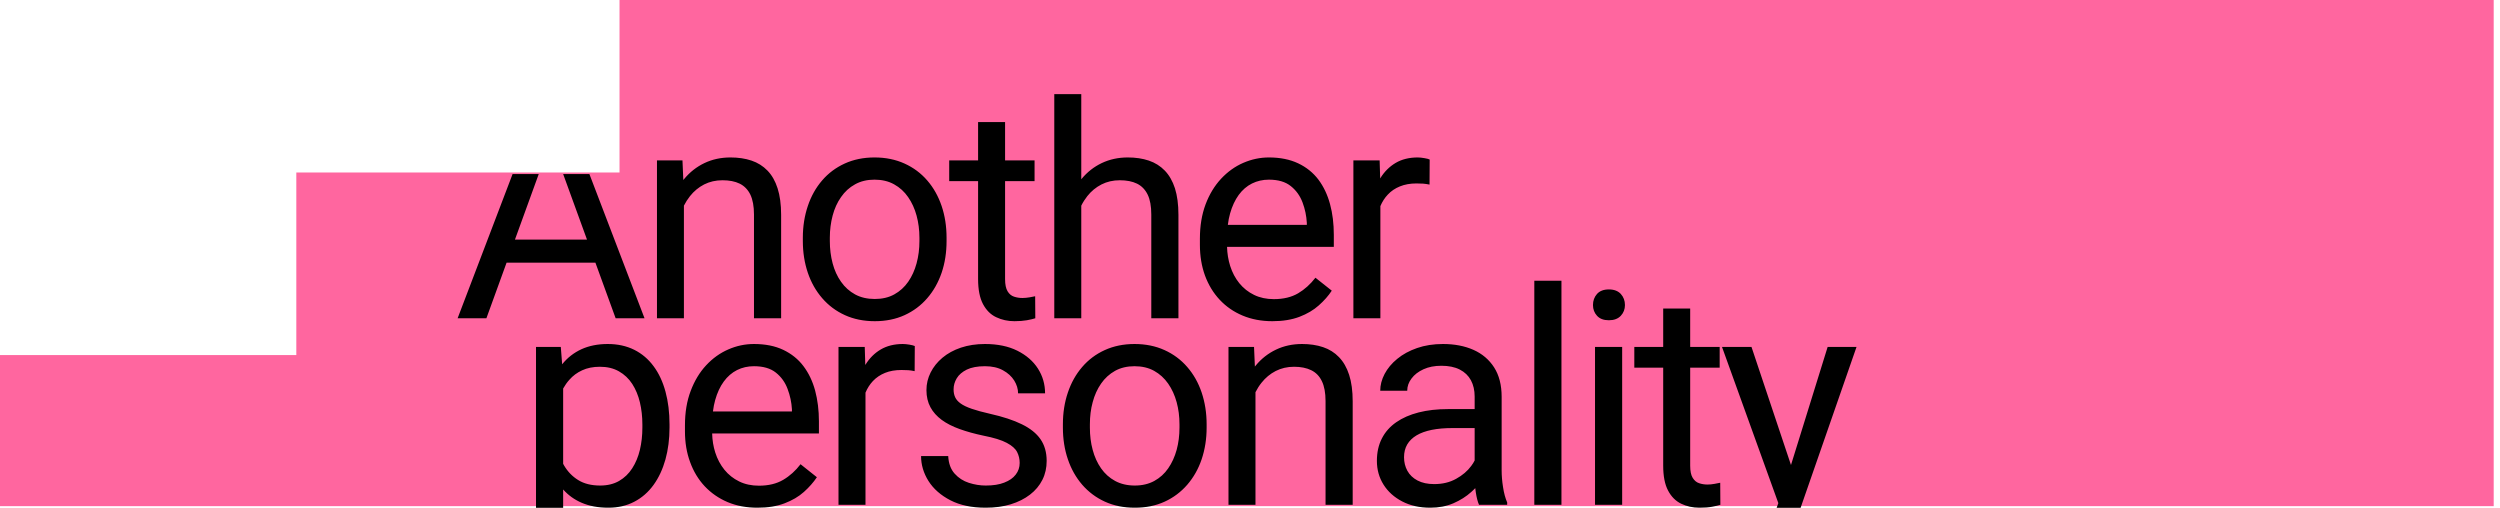 <?xml version="1.0" encoding="UTF-8" standalone="no"?>
<!DOCTYPE svg PUBLIC "-//W3C//DTD SVG 1.1//EN" "http://www.w3.org/Graphics/SVG/1.1/DTD/svg11.dtd">
<svg width="100%" height="100%" viewBox="0 0 502 102" version="1.1" xmlns="http://www.w3.org/2000/svg" xmlns:xlink="http://www.w3.org/1999/xlink" xml:space="preserve" xmlns:serif="http://www.serif.com/" style="fill-rule:evenodd;clip-rule:evenodd;stroke-linejoin:round;stroke-miterlimit:2;">
    <g transform="matrix(1,0,0,1,-7154.67,-4578.72)">
        <g id="island_anotherPersonality" transform="matrix(1,0,0,1,1814.6,-498.454)">
            <rect x="5340.07" y="5077.17" width="501.165" height="101.964" style="fill:none;"/>
            <clipPath id="_clip1">
                <rect x="5340.07" y="5077.17" width="501.165" height="101.964"/>
            </clipPath>
            <g clip-path="url(#_clip1)">
                <g transform="matrix(3.089,0,0,0.842,-3564.12,3422.38)">
                    <path d="M2882.42,2049.99L2901.81,2049.99L2901.81,2006.45L2922.82,2006.45L2922.82,1964.95L3044.65,1964.95L3044.65,2086.02L2882.42,2086.02L2882.42,2049.99Z" style="fill:rgb(255,102,159);"/>
                </g>
                <g transform="matrix(1,0,-4.93038e-32,1,3194.66,3415.13)">
                    <path d="M2263.76,1696.99L2274.83,1725.95L2269.03,1725.95L2264.97,1714.79L2247.13,1714.79L2243.08,1725.95L2237.3,1725.95L2248.34,1696.99L2253.59,1696.99L2248.81,1710.16L2263.28,1710.16L2258.49,1696.99L2263.76,1696.99ZM2253.04,1764.01L2253.04,1731.71L2258.02,1731.71L2258.29,1735.19L2258.3,1735.18C2259.36,1733.86 2260.66,1732.86 2262.18,1732.16C2263.7,1731.47 2265.46,1731.12 2267.45,1731.12C2269.44,1731.12 2271.21,1731.51 2272.76,1732.28C2274.3,1733.05 2275.6,1734.15 2276.65,1735.58C2277.71,1737 2278.5,1738.7 2279.04,1740.69C2279.58,1742.67 2279.85,1744.87 2279.85,1747.29L2279.85,1747.91C2279.85,1750.21 2279.57,1752.35 2279.03,1754.31C2278.48,1756.27 2277.68,1757.98 2276.64,1759.42C2275.59,1760.87 2274.31,1761.99 2272.78,1762.79C2271.26,1763.59 2269.51,1763.99 2267.54,1763.99C2265.53,1763.99 2263.75,1763.66 2262.21,1763C2260.76,1762.38 2259.52,1761.49 2258.49,1760.33L2258.49,1764.01L2253.04,1764.01ZM2258.49,1755.18C2258.55,1755.3 2258.62,1755.42 2258.69,1755.54C2259.4,1756.74 2260.33,1757.71 2261.51,1758.44C2262.68,1759.17 2264.15,1759.54 2265.93,1759.54C2267.39,1759.54 2268.66,1759.23 2269.72,1758.62C2270.79,1758 2271.67,1757.16 2272.36,1756.08C2273.05,1755.01 2273.57,1753.77 2273.9,1752.38C2274.23,1750.98 2274.4,1749.49 2274.4,1747.91L2274.4,1747.29C2274.4,1745.71 2274.23,1744.22 2273.9,1742.83C2273.57,1741.43 2273.05,1740.2 2272.36,1739.13C2271.67,1738.07 2270.78,1737.23 2269.71,1736.62C2268.63,1736 2267.36,1735.69 2265.87,1735.69C2264.5,1735.69 2263.32,1735.93 2262.31,1736.4C2261.3,1736.86 2260.45,1737.49 2259.75,1738.29C2259.26,1738.83 2258.85,1739.42 2258.49,1740.06L2258.49,1755.18ZM2502.16,1764.01L2502.5,1763.07L2491.19,1731.71L2497.11,1731.71L2505.04,1755.42L2512.4,1731.71L2518.2,1731.71L2506.97,1764.01L2502.16,1764.01ZM2282.74,1703.34L2282.74,1725.95L2277.33,1725.95L2277.33,1694.25L2282.45,1694.25L2282.62,1698.19C2282.68,1698.12 2282.74,1698.05 2282.8,1697.97C2283.94,1696.6 2285.29,1695.54 2286.86,1694.79C2288.43,1694.04 2290.18,1693.66 2292.09,1693.66C2293.65,1693.66 2295.06,1693.87 2296.31,1694.29C2297.56,1694.71 2298.63,1695.38 2299.52,1696.3C2300.41,1697.22 2301.09,1698.41 2301.55,1699.86C2302.02,1701.32 2302.26,1703.09 2302.26,1705.18L2302.26,1725.95L2296.81,1725.95L2296.81,1705.12C2296.81,1703.46 2296.56,1702.13 2296.08,1701.12C2295.59,1700.12 2294.87,1699.38 2293.94,1698.92C2293,1698.46 2291.85,1698.24 2290.48,1698.24C2289.13,1698.24 2287.91,1698.52 2286.8,1699.08C2285.7,1699.65 2284.75,1700.43 2283.96,1701.43C2283.49,1702.02 2283.09,1702.65 2282.74,1703.34ZM2306.62,1710.45L2306.62,1709.78C2306.62,1707.49 2306.96,1705.37 2307.62,1703.41C2308.28,1701.44 2309.24,1699.73 2310.49,1698.28C2311.74,1696.82 2313.26,1695.69 2315.03,1694.88C2316.81,1694.07 2318.8,1693.66 2321.01,1693.66C2323.24,1693.66 2325.24,1694.07 2327.03,1694.88C2328.82,1695.69 2330.34,1696.82 2331.6,1698.28C2332.86,1699.73 2333.82,1701.44 2334.49,1703.41C2335.15,1705.37 2335.48,1707.49 2335.48,1709.78L2335.48,1710.45C2335.48,1712.74 2335.15,1714.86 2334.49,1716.81C2333.82,1718.76 2332.86,1720.47 2331.6,1721.92C2330.34,1723.38 2328.83,1724.51 2327.06,1725.32C2325.29,1726.13 2323.29,1726.54 2321.07,1726.54C2318.84,1726.54 2316.84,1726.13 2315.06,1725.32C2313.28,1724.51 2311.77,1723.38 2310.51,1721.92C2309.25,1720.47 2308.28,1718.76 2307.62,1716.81C2306.96,1714.86 2306.62,1712.74 2306.62,1710.45ZM2312.04,1709.78L2312.04,1710.45C2312.04,1712.03 2312.23,1713.52 2312.6,1714.92C2312.97,1716.32 2313.53,1717.55 2314.29,1718.62C2315.04,1719.7 2315.98,1720.54 2317.11,1721.16C2318.25,1721.78 2319.56,1722.08 2321.07,1722.08C2322.55,1722.08 2323.86,1721.78 2324.98,1721.16C2326.1,1720.54 2327.03,1719.7 2327.78,1718.62C2328.52,1717.55 2329.08,1716.32 2329.46,1714.92C2329.84,1713.52 2330.03,1712.03 2330.03,1710.45L2330.03,1709.78C2330.03,1708.22 2329.84,1706.74 2329.46,1705.34C2329.08,1703.94 2328.51,1702.7 2327.76,1701.62C2327.01,1700.53 2326.07,1699.68 2324.95,1699.06C2323.83,1698.43 2322.51,1698.12 2321.01,1698.12C2319.53,1698.12 2318.22,1698.43 2317.1,1699.06C2315.97,1699.68 2315.04,1700.53 2314.29,1701.62C2313.53,1702.7 2312.97,1703.94 2312.6,1705.34C2312.23,1706.74 2312.04,1708.22 2312.04,1709.78ZM2341.81,1698.41L2336.01,1698.41L2336.01,1694.25L2341.81,1694.25L2341.81,1686.55L2347.23,1686.55L2347.23,1694.25L2353.15,1694.25L2353.15,1698.41L2347.23,1698.41L2347.23,1718.1C2347.23,1719.17 2347.4,1719.98 2347.73,1720.53C2348.06,1721.08 2348.49,1721.44 2349.02,1721.61C2349.55,1721.79 2350.11,1721.88 2350.72,1721.88C2351.17,1721.88 2351.64,1721.83 2352.14,1721.75C2352.64,1721.66 2353.01,1721.58 2353.27,1721.53L2353.3,1725.95C2352.87,1726.09 2352.31,1726.22 2351.61,1726.35C2350.92,1726.47 2350.08,1726.54 2349.11,1726.54C2347.78,1726.54 2346.56,1726.27 2345.45,1725.74C2344.33,1725.22 2343.45,1724.33 2342.79,1723.09C2342.14,1721.85 2341.81,1720.18 2341.81,1718.07L2341.81,1698.41ZM2362.53,1703.34L2362.53,1725.95L2357.11,1725.95L2357.11,1680.95L2362.53,1680.95L2362.53,1698.04L2362.59,1697.97C2363.72,1696.6 2365.07,1695.54 2366.64,1694.79C2368.22,1694.04 2369.96,1693.66 2371.87,1693.66C2373.44,1693.66 2374.84,1693.87 2376.09,1694.29C2377.34,1694.71 2378.41,1695.38 2379.3,1696.3C2380.19,1697.22 2380.87,1698.41 2381.34,1699.86C2381.8,1701.32 2382.04,1703.09 2382.04,1705.18L2382.04,1725.95L2376.59,1725.95L2376.59,1705.12C2376.59,1703.46 2376.35,1702.13 2375.86,1701.12C2375.37,1700.12 2374.66,1699.38 2373.72,1698.92C2372.78,1698.46 2371.63,1698.24 2370.26,1698.24C2368.91,1698.24 2367.69,1698.52 2366.59,1699.08C2365.48,1699.65 2364.53,1700.43 2363.74,1701.43C2363.28,1702.02 2362.87,1702.65 2362.53,1703.34ZM2391.8,1711.62C2391.84,1712.97 2392.05,1714.25 2392.43,1715.45C2392.85,1716.77 2393.46,1717.92 2394.27,1718.92C2395.08,1719.91 2396.07,1720.7 2397.23,1721.26C2398.39,1721.83 2399.72,1722.11 2401.2,1722.11C2403.12,1722.11 2404.74,1721.72 2406.07,1720.94C2407.39,1720.16 2408.55,1719.11 2409.55,1717.81L2412.83,1720.41C2412.15,1721.45 2411.28,1722.43 2410.22,1723.37C2409.17,1724.31 2407.88,1725.07 2406.34,1725.66C2404.81,1726.24 2403,1726.54 2400.91,1726.54C2398.7,1726.54 2396.7,1726.16 2394.92,1725.41C2393.13,1724.66 2391.6,1723.6 2390.32,1722.23C2389.04,1720.86 2388.06,1719.24 2387.37,1717.37C2386.69,1715.49 2386.35,1713.44 2386.35,1711.21L2386.35,1709.98C2386.35,1707.4 2386.73,1705.11 2387.49,1703.08C2388.25,1701.06 2389.29,1699.35 2390.6,1697.94C2391.91,1696.54 2393.39,1695.47 2395.05,1694.75C2396.71,1694.03 2398.43,1693.66 2400.21,1693.66C2402.47,1693.66 2404.43,1694.06 2406.08,1694.84C2407.73,1695.62 2409.08,1696.71 2410.14,1698.1C2411.19,1699.5 2411.97,1701.14 2412.48,1703.03C2412.99,1704.91 2413.24,1706.97 2413.24,1709.19L2413.24,1711.62L2391.8,1711.62ZM2391.96,1707.2L2407.82,1707.2L2407.82,1706.79C2407.74,1705.38 2407.46,1704.02 2406.96,1702.69C2406.46,1701.36 2405.68,1700.27 2404.6,1699.41C2403.53,1698.55 2402.06,1698.12 2400.21,1698.12C2398.97,1698.12 2397.84,1698.38 2396.81,1698.89C2395.77,1699.41 2394.88,1700.18 2394.14,1701.19C2393.4,1702.21 2392.82,1703.45 2392.41,1704.91C2392.21,1705.62 2392.06,1706.38 2391.96,1707.2ZM2422.59,1703.43L2422.59,1725.95L2417.17,1725.95L2417.17,1694.25L2422.44,1694.25L2422.55,1697.88L2422.59,1697.81C2423.39,1696.51 2424.41,1695.5 2425.65,1694.76C2426.89,1694.03 2428.37,1693.66 2430.09,1693.66C2430.48,1693.66 2430.93,1693.71 2431.44,1693.8C2431.95,1693.88 2432.3,1693.98 2432.49,1694.08L2432.46,1699.11C2432.01,1699.02 2431.59,1698.95 2431.19,1698.92C2430.79,1698.89 2430.34,1698.88 2429.83,1698.88C2428.58,1698.88 2427.47,1699.08 2426.52,1699.47C2425.56,1699.86 2424.75,1700.4 2424.09,1701.11C2423.46,1701.77 2422.97,1702.54 2422.59,1703.43ZM2288.41,1749.08C2288.44,1750.43 2288.65,1751.71 2289.03,1752.9C2289.45,1754.22 2290.07,1755.38 2290.88,1756.38C2291.69,1757.37 2292.67,1758.15 2293.84,1758.72C2295,1759.29 2296.32,1759.57 2297.81,1759.57C2299.72,1759.57 2301.34,1759.18 2302.67,1758.4C2304,1757.62 2305.16,1756.57 2306.16,1755.26L2309.44,1757.87C2308.75,1758.9 2307.88,1759.89 2306.83,1760.83C2305.78,1761.77 2304.48,1762.53 2302.95,1763.11C2301.41,1763.7 2299.6,1763.99 2297.51,1763.99C2295.31,1763.99 2293.31,1763.62 2291.52,1762.87C2289.74,1762.11 2288.2,1761.05 2286.92,1759.69C2285.64,1758.32 2284.66,1756.7 2283.98,1754.82C2283.29,1752.95 2282.95,1750.9 2282.95,1748.67L2282.95,1747.44C2282.95,1744.86 2283.33,1742.56 2284.1,1740.54C2284.86,1738.52 2285.89,1736.81 2287.2,1735.4C2288.51,1733.99 2289.99,1732.93 2291.65,1732.21C2293.31,1731.48 2295.03,1731.12 2296.81,1731.12C2299.08,1731.12 2301.03,1731.51 2302.68,1732.29C2304.33,1733.08 2305.69,1734.16 2306.74,1735.56C2307.8,1736.96 2308.58,1738.6 2309.09,1740.48C2309.59,1742.37 2309.85,1744.42 2309.85,1746.65L2309.85,1749.08L2288.41,1749.08ZM2288.57,1744.66L2304.43,1744.66L2304.43,1744.25C2304.35,1742.84 2304.06,1741.47 2303.56,1740.15C2303.07,1738.82 2302.28,1737.72 2301.2,1736.86C2300.13,1736.01 2298.67,1735.58 2296.81,1735.58C2295.58,1735.58 2294.45,1735.83 2293.41,1736.35C2292.38,1736.87 2291.49,1737.64 2290.75,1738.65C2290,1739.67 2289.43,1740.91 2289.02,1742.37C2288.82,1743.08 2288.67,1743.84 2288.57,1744.66ZM2319.2,1740.89L2319.2,1763.41L2313.78,1763.41L2313.78,1731.71L2319.05,1731.71L2319.16,1735.33L2319.2,1735.27C2320,1733.97 2321.02,1732.95 2322.26,1732.22C2323.5,1731.49 2324.98,1731.12 2326.7,1731.12C2327.09,1731.12 2327.53,1731.17 2328.04,1731.25C2328.55,1731.34 2328.9,1731.43 2329.1,1731.53L2329.07,1736.57C2328.62,1736.47 2328.19,1736.41 2327.79,1736.38C2327.39,1736.35 2326.94,1736.34 2326.43,1736.34C2325.18,1736.34 2324.08,1736.53 2323.12,1736.92C2322.16,1737.31 2321.35,1737.86 2320.69,1738.56C2320.07,1739.22 2319.57,1740 2319.2,1740.89ZM2350.16,1755C2350.16,1754.22 2349.99,1753.49 2349.65,1752.82C2349.31,1752.14 2348.62,1751.53 2347.57,1750.97C2346.53,1750.41 2344.96,1749.93 2342.87,1749.52C2341.11,1749.15 2339.53,1748.71 2338.11,1748.2C2336.69,1747.69 2335.49,1747.08 2334.51,1746.36C2333.52,1745.63 2332.76,1744.78 2332.24,1743.81C2331.71,1742.83 2331.44,1741.69 2331.44,1740.38C2331.44,1739.13 2331.72,1737.95 2332.28,1736.84C2332.84,1735.72 2333.63,1734.74 2334.65,1733.88C2335.68,1733.02 2336.91,1732.34 2338.36,1731.85C2339.8,1731.37 2341.41,1731.12 2343.19,1731.12C2345.73,1731.12 2347.9,1731.57 2349.7,1732.47C2351.49,1733.37 2352.87,1734.56 2353.83,1736.06C2354.78,1737.55 2355.26,1739.21 2355.26,1741.02L2349.84,1741.02C2349.84,1740.15 2349.58,1739.29 2349.07,1738.46C2348.55,1737.63 2347.8,1736.94 2346.81,1736.4C2345.82,1735.85 2344.62,1735.58 2343.19,1735.58C2341.69,1735.58 2340.47,1735.81 2339.54,1736.26C2338.62,1736.72 2337.94,1737.3 2337.52,1738.01C2337.1,1738.71 2336.89,1739.45 2336.89,1740.23C2336.89,1740.82 2336.99,1741.34 2337.2,1741.8C2337.41,1742.26 2337.77,1742.68 2338.3,1743.06C2338.83,1743.44 2339.57,1743.8 2340.53,1744.13C2341.48,1744.46 2342.7,1744.79 2344.19,1745.13C2346.78,1745.71 2348.92,1746.41 2350.6,1747.24C2352.28,1748.06 2353.53,1749.06 2354.35,1750.25C2355.17,1751.44 2355.58,1752.89 2355.58,1754.59C2355.58,1755.98 2355.3,1757.25 2354.72,1758.4C2354.14,1759.55 2353.31,1760.54 2352.23,1761.37C2351.15,1762.2 2349.86,1762.85 2348.36,1763.31C2346.87,1763.76 2345.19,1763.99 2343.34,1763.99C2340.55,1763.99 2338.18,1763.5 2336.25,1762.5C2334.32,1761.5 2332.85,1760.21 2331.85,1758.63C2330.86,1757.05 2330.36,1755.38 2330.36,1753.62L2335.81,1753.62C2335.89,1755.11 2336.32,1756.28 2337.1,1757.15C2337.88,1758.02 2338.84,1758.64 2339.97,1759C2341.1,1759.36 2342.22,1759.54 2343.34,1759.54C2344.82,1759.54 2346.07,1759.35 2347.07,1758.95C2348.08,1758.56 2348.85,1758.03 2349.37,1757.34C2349.9,1756.66 2350.16,1755.88 2350.16,1755ZM2358.84,1747.91L2358.84,1747.24C2358.84,1744.95 2359.17,1742.83 2359.84,1740.86C2360.5,1738.9 2361.46,1737.19 2362.71,1735.74C2363.96,1734.28 2365.47,1733.15 2367.25,1732.34C2369.02,1731.53 2371.02,1731.12 2373.22,1731.12C2375.45,1731.12 2377.46,1731.53 2379.24,1732.34C2381.03,1733.15 2382.55,1734.28 2383.81,1735.74C2385.07,1737.19 2386.04,1738.9 2386.7,1740.86C2387.36,1742.83 2387.7,1744.95 2387.7,1747.24L2387.7,1747.91C2387.7,1750.19 2387.36,1752.31 2386.7,1754.27C2386.04,1756.22 2385.07,1757.92 2383.81,1759.38C2382.55,1760.83 2381.04,1761.97 2379.27,1762.78C2377.51,1763.59 2375.51,1763.99 2373.28,1763.99C2371.05,1763.99 2369.05,1763.59 2367.28,1762.78C2365.5,1761.97 2363.98,1760.83 2362.72,1759.38C2361.46,1757.92 2360.5,1756.22 2359.84,1754.27C2359.17,1752.31 2358.84,1750.19 2358.84,1747.91ZM2364.26,1747.24L2364.26,1747.91C2364.26,1749.49 2364.44,1750.98 2364.82,1752.38C2365.19,1753.77 2365.75,1755.01 2366.5,1756.08C2367.25,1757.16 2368.19,1758 2369.33,1758.62C2370.46,1759.23 2371.78,1759.54 2373.28,1759.54C2374.77,1759.54 2376.07,1759.23 2377.19,1758.62C2378.32,1758 2379.25,1757.16 2379.99,1756.08C2380.73,1755.01 2381.3,1753.77 2381.68,1752.38C2382.06,1750.98 2382.25,1749.49 2382.25,1747.91L2382.25,1747.24C2382.25,1745.67 2382.06,1744.19 2381.68,1742.8C2381.3,1741.4 2380.73,1740.16 2379.98,1739.08C2379.22,1737.99 2378.29,1737.14 2377.16,1736.51C2376.04,1735.89 2374.73,1735.58 2373.22,1735.58C2371.74,1735.58 2370.43,1735.89 2369.31,1736.51C2368.19,1737.14 2367.25,1737.99 2366.5,1739.08C2365.75,1740.16 2365.19,1741.4 2364.82,1742.8C2364.44,1744.19 2364.26,1745.67 2364.26,1747.24ZM2397.51,1740.8L2397.51,1763.41L2392.09,1763.41L2392.09,1731.71L2397.22,1731.71L2397.39,1735.65C2397.45,1735.58 2397.51,1735.5 2397.57,1735.43C2398.7,1734.06 2400.06,1733 2401.63,1732.25C2403.2,1731.5 2404.94,1731.12 2406.86,1731.12C2408.42,1731.12 2409.83,1731.33 2411.08,1731.75C2412.33,1732.17 2413.4,1732.84 2414.28,1733.76C2415.17,1734.68 2415.85,1735.86 2416.32,1737.32C2416.79,1738.77 2417.03,1740.55 2417.03,1742.64L2417.03,1763.41L2411.58,1763.41L2411.58,1742.58C2411.58,1740.92 2411.33,1739.58 2410.84,1738.58C2410.36,1737.57 2409.64,1736.84 2408.7,1736.38C2407.77,1735.92 2406.61,1735.69 2405.25,1735.69C2403.9,1735.69 2402.67,1735.98 2401.57,1736.54C2400.47,1737.11 2399.52,1737.89 2398.73,1738.89C2398.26,1739.47 2397.86,1740.11 2397.51,1740.8ZM2441.64,1760.06C2441.39,1760.32 2441.12,1760.59 2440.83,1760.84C2439.83,1761.75 2438.63,1762.5 2437.26,1763.1C2435.88,1763.69 2434.33,1763.99 2432.61,1763.99C2430.46,1763.99 2428.58,1763.57 2426.97,1762.73C2425.36,1761.89 2424.11,1760.77 2423.22,1759.35C2422.33,1757.93 2421.89,1756.35 2421.89,1754.59C2421.89,1752.89 2422.22,1751.39 2422.89,1750.09C2423.55,1748.79 2424.51,1747.71 2425.76,1746.84C2427.01,1745.97 2428.51,1745.31 2430.27,1744.86C2432.03,1744.41 2433.99,1744.19 2436.16,1744.19L2441.52,1744.19L2441.52,1741.67C2441.52,1740.42 2441.27,1739.33 2440.77,1738.4C2440.27,1737.48 2439.53,1736.76 2438.53,1736.25C2437.53,1735.74 2436.3,1735.49 2434.84,1735.49C2433.47,1735.49 2432.28,1735.72 2431.25,1736.19C2430.22,1736.66 2429.42,1737.27 2428.85,1738.04C2428.27,1738.8 2427.98,1739.62 2427.98,1740.5L2422.56,1740.5C2422.56,1739.36 2422.86,1738.24 2423.44,1737.13C2424.03,1736.02 2424.87,1735 2425.98,1734.1C2427.08,1733.19 2428.41,1732.47 2429.96,1731.93C2431.51,1731.39 2433.25,1731.12 2435.16,1731.12C2437.47,1731.12 2439.5,1731.51 2441.27,1732.29C2443.04,1733.08 2444.42,1734.25 2445.43,1735.82C2446.44,1737.4 2446.94,1739.36 2446.94,1741.73L2446.94,1756.49C2446.94,1757.55 2447.03,1758.67 2447.22,1759.86C2447.4,1761.05 2447.68,1762.08 2448.05,1762.94L2448.05,1763.41L2442.4,1763.41C2442.12,1762.78 2441.91,1761.95 2441.75,1760.9C2441.71,1760.62 2441.67,1760.33 2441.64,1760.06ZM2441.52,1748L2437.04,1748C2435.49,1748 2434.12,1748.12 2432.91,1748.36C2431.7,1748.61 2430.68,1748.97 2429.86,1749.46C2429.04,1749.95 2428.41,1750.56 2427.98,1751.29C2427.55,1752.03 2427.34,1752.88 2427.34,1753.86C2427.34,1754.85 2427.56,1755.76 2428.01,1756.58C2428.46,1757.4 2429.14,1758.05 2430.05,1758.53C2430.96,1759.01 2432.08,1759.25 2433.4,1759.25C2435.06,1759.25 2436.53,1758.9 2437.8,1758.19C2439.07,1757.49 2440.08,1756.63 2440.83,1755.61C2441.11,1755.24 2441.34,1754.87 2441.52,1754.51L2441.52,1748ZM2458.95,1718.41L2458.95,1763.41L2453.5,1763.41L2453.5,1718.41L2458.95,1718.41ZM2471.14,1731.71L2471.14,1763.41L2465.69,1763.41L2465.69,1731.71L2471.14,1731.71ZM2465.28,1723.3C2465.28,1722.42 2465.55,1721.68 2466.09,1721.07C2466.63,1720.47 2467.42,1720.16 2468.48,1720.16C2469.51,1720.16 2470.31,1720.47 2470.87,1721.07C2471.42,1721.68 2471.7,1722.42 2471.7,1723.3C2471.7,1724.14 2471.42,1724.86 2470.87,1725.45C2470.31,1726.05 2469.51,1726.35 2468.48,1726.35C2467.42,1726.35 2466.63,1726.05 2466.09,1725.45C2465.55,1724.86 2465.28,1724.14 2465.28,1723.3ZM2479.38,1735.87L2473.58,1735.87L2473.58,1731.71L2479.38,1731.71L2479.38,1724L2484.8,1724L2484.8,1731.71L2490.72,1731.71L2490.72,1735.87L2484.8,1735.87L2484.8,1755.56C2484.8,1756.63 2484.96,1757.44 2485.3,1757.99C2485.63,1758.53 2486.06,1758.9 2486.59,1759.07C2487.11,1759.25 2487.68,1759.34 2488.28,1759.34C2488.73,1759.34 2489.21,1759.29 2489.7,1759.2C2490.2,1759.12 2490.58,1759.04 2490.83,1758.98L2490.86,1763.41C2490.43,1763.54 2489.87,1763.68 2489.18,1763.8C2488.48,1763.93 2487.65,1763.99 2486.67,1763.99C2485.34,1763.99 2484.12,1763.73 2483.01,1763.2C2481.9,1762.67 2481.01,1761.79 2480.36,1760.55C2479.7,1759.31 2479.38,1757.64 2479.38,1755.53L2479.38,1735.87Z"/>
                </g>
            </g>
        </g>
    </g>
</svg>
